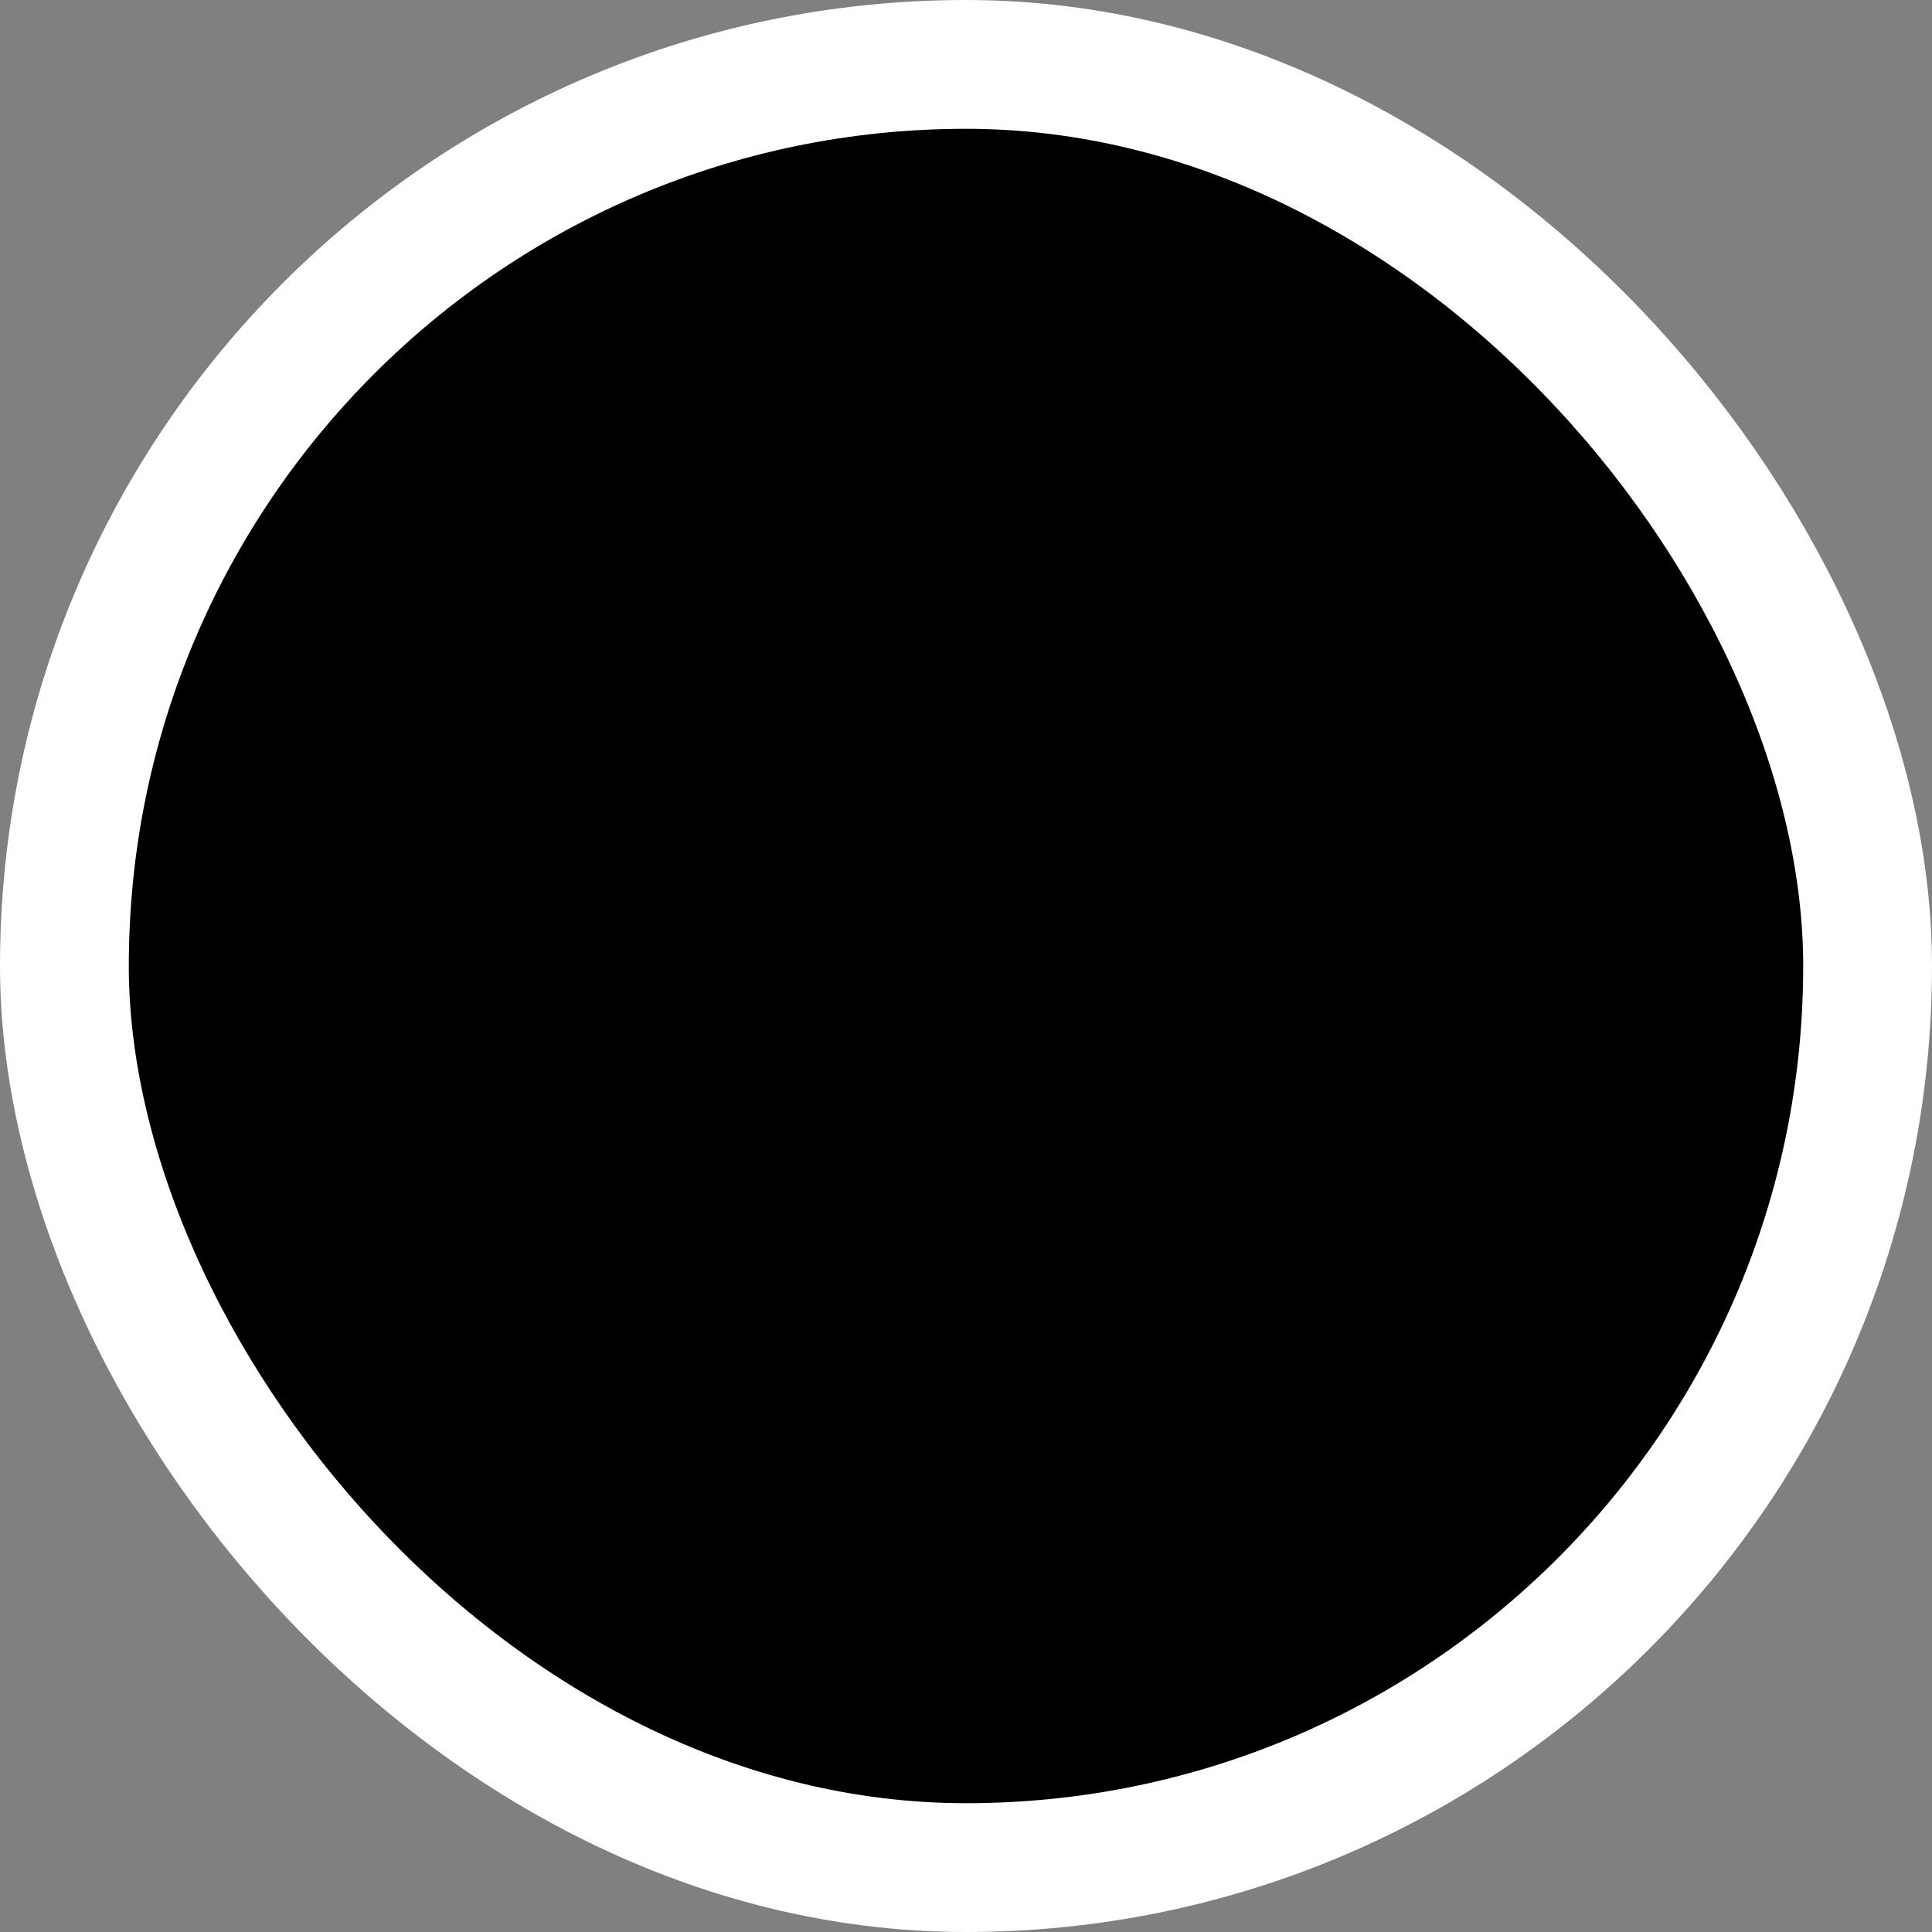 <svg width="75" height="75" viewBox="0 0 75 75" fill="none" xmlns="http://www.w3.org/2000/svg">
<rect x="0" y="0" width="75" height="75" fill="#808080" stroke="none"/>
<rect x="2.5" y="2.5" width="70" height="70" rx="35" fill="black" stroke="white" stroke-width="5"/>
</svg>
